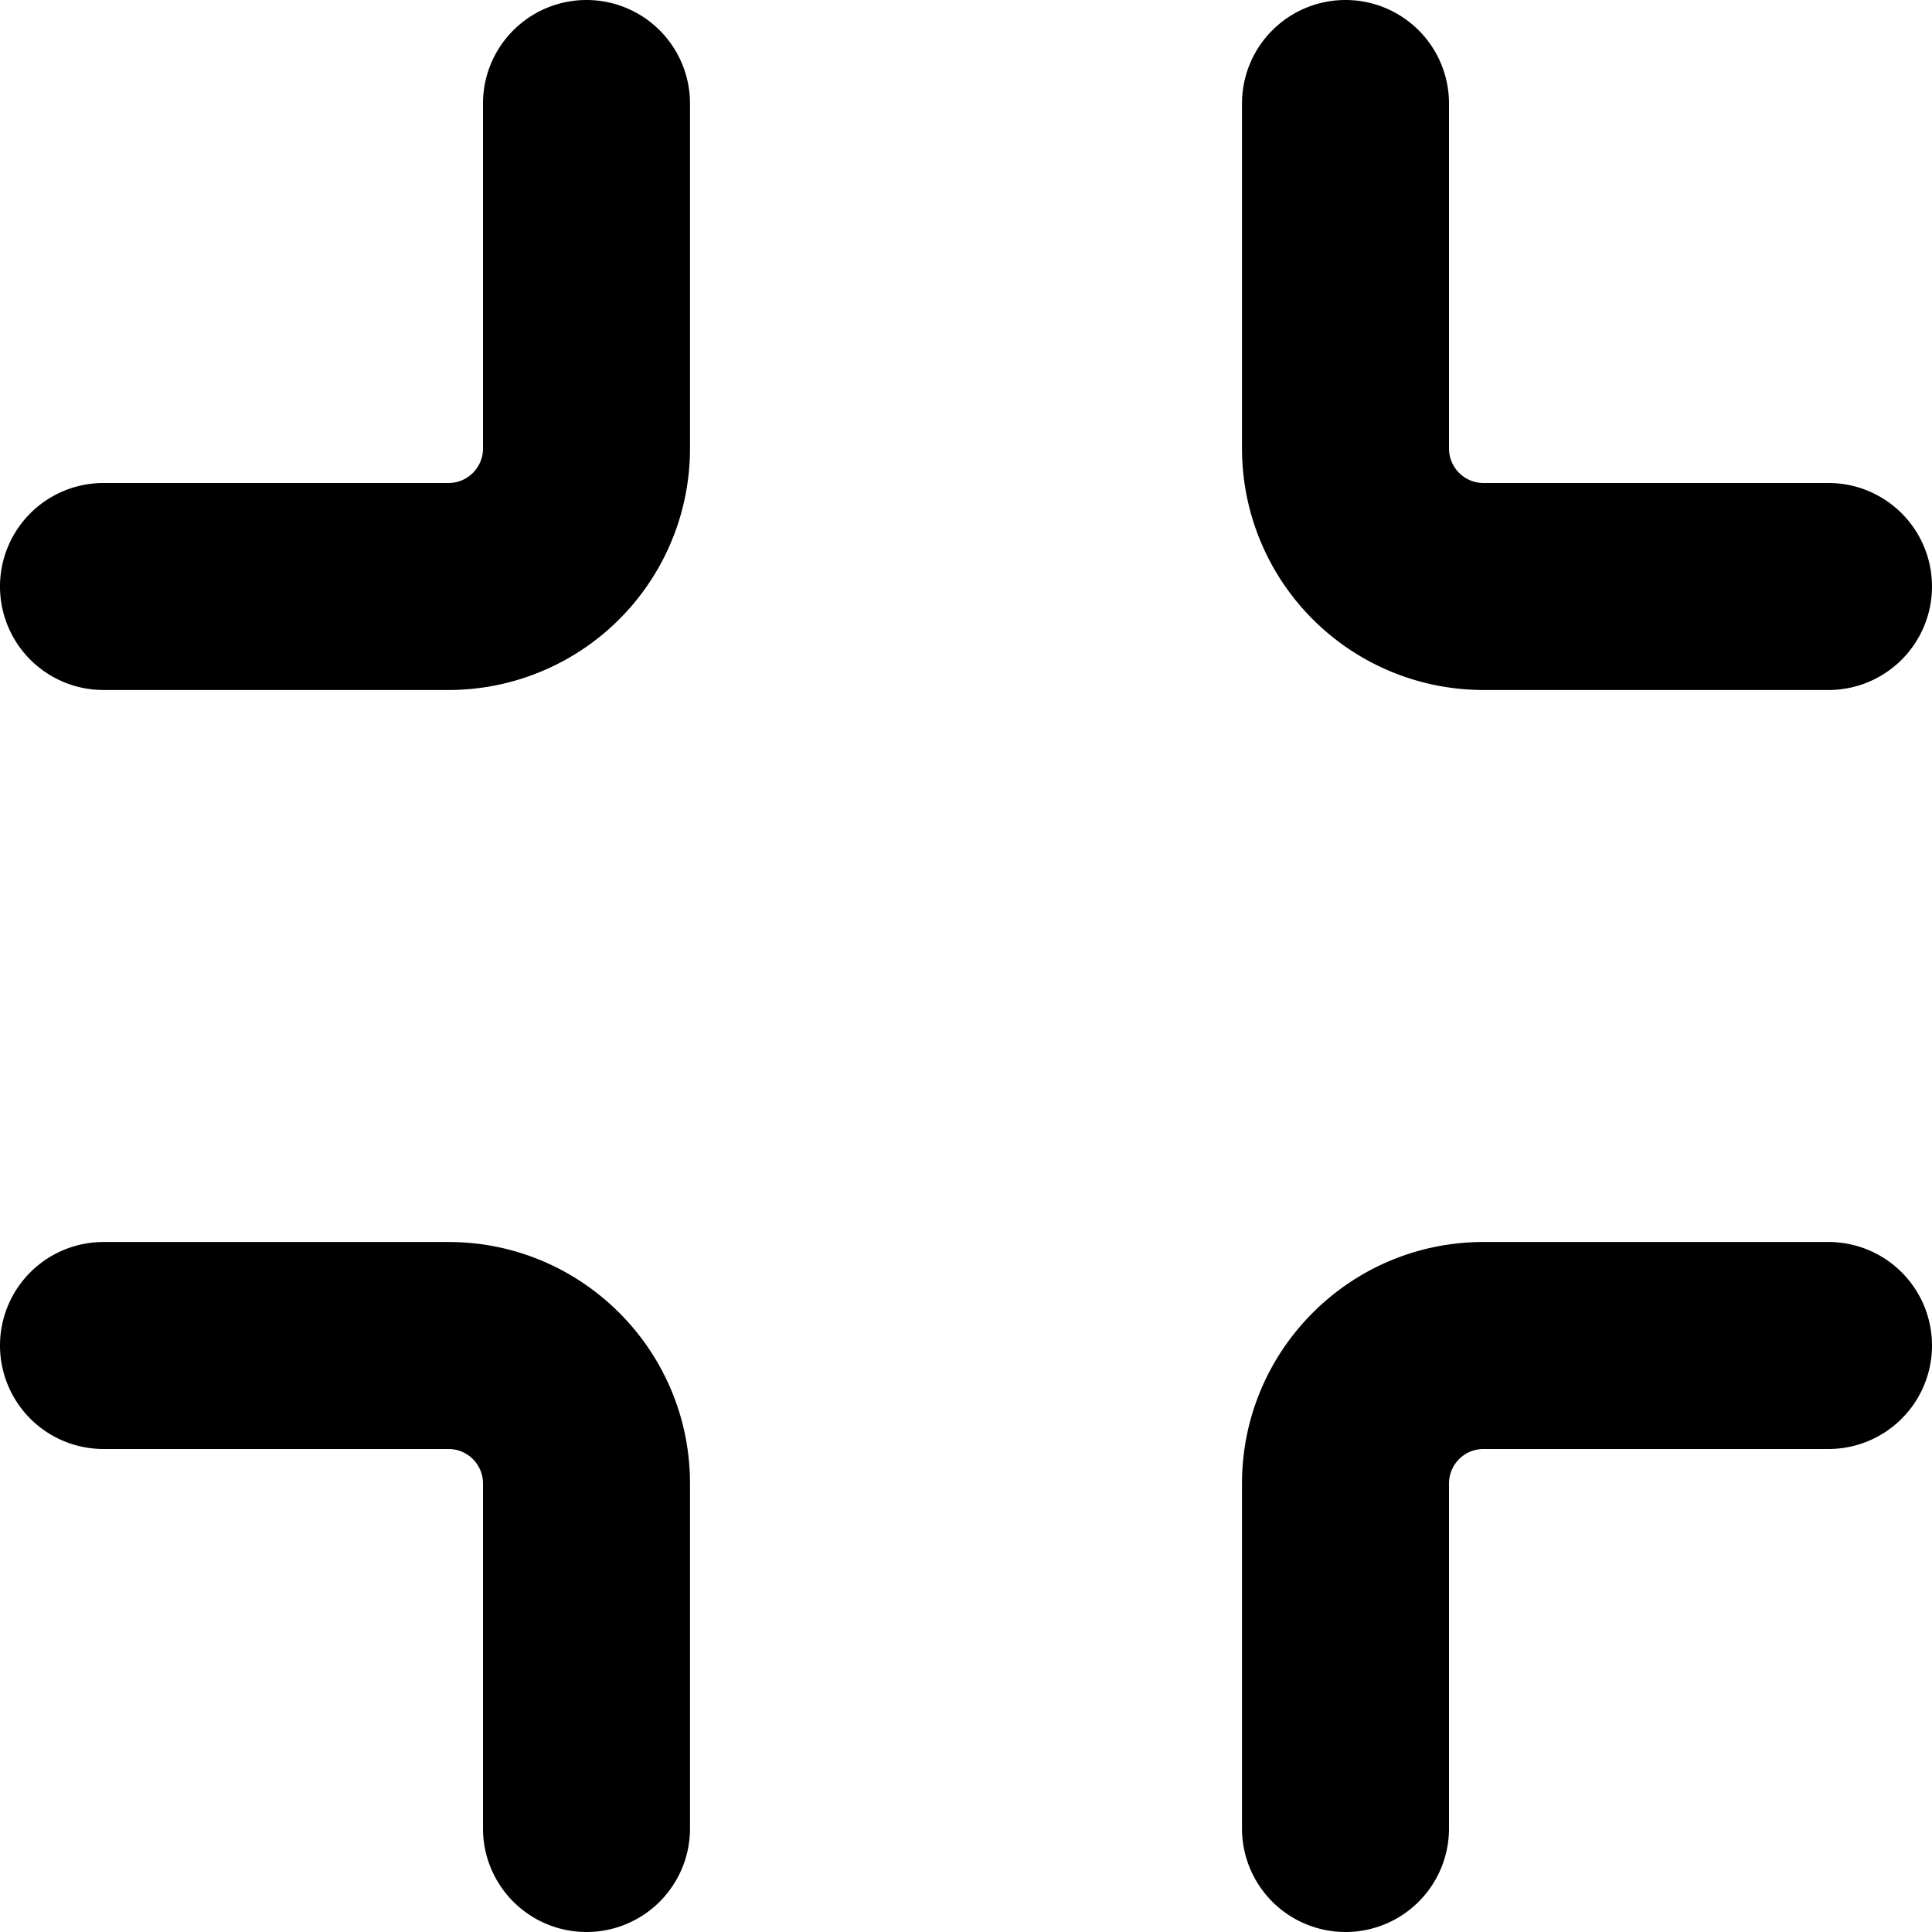 <svg width="14" height="14" fill="none" xmlns="http://www.w3.org/2000/svg">
  <path fill-rule="evenodd" clip-rule="evenodd" d="M4.25 0A.75.75 0 015 .75v2.5A1.75 1.75 0 013.25 5H.75a.75.75 0 010-1.5h2.5a.25.25 0 00.25-.25V.75A.75.75 0 014.25 0zm5.5 0a.75.75 0 01.75.75v2.5c0 .138.112.25.25.25h2.5a.75.75 0 110 1.5h-2.5A1.75 1.75 0 019 3.25V.75A.75.75 0 019.75 0zM0 9.75A.75.75 0 01.75 9h2.5C4.216 9 5 9.784 5 10.75v2.5a.75.75 0 11-1.5 0v-2.5a.25.25 0 00-.25-.25H.75A.75.75 0 010 9.75zm9 1C9 9.784 9.784 9 10.75 9h2.5a.75.75 0 110 1.5h-2.5a.25.25 0 00-.25.25v2.5a.75.75 0 11-1.5 0v-2.5z" fill="#000"/>
</svg>
